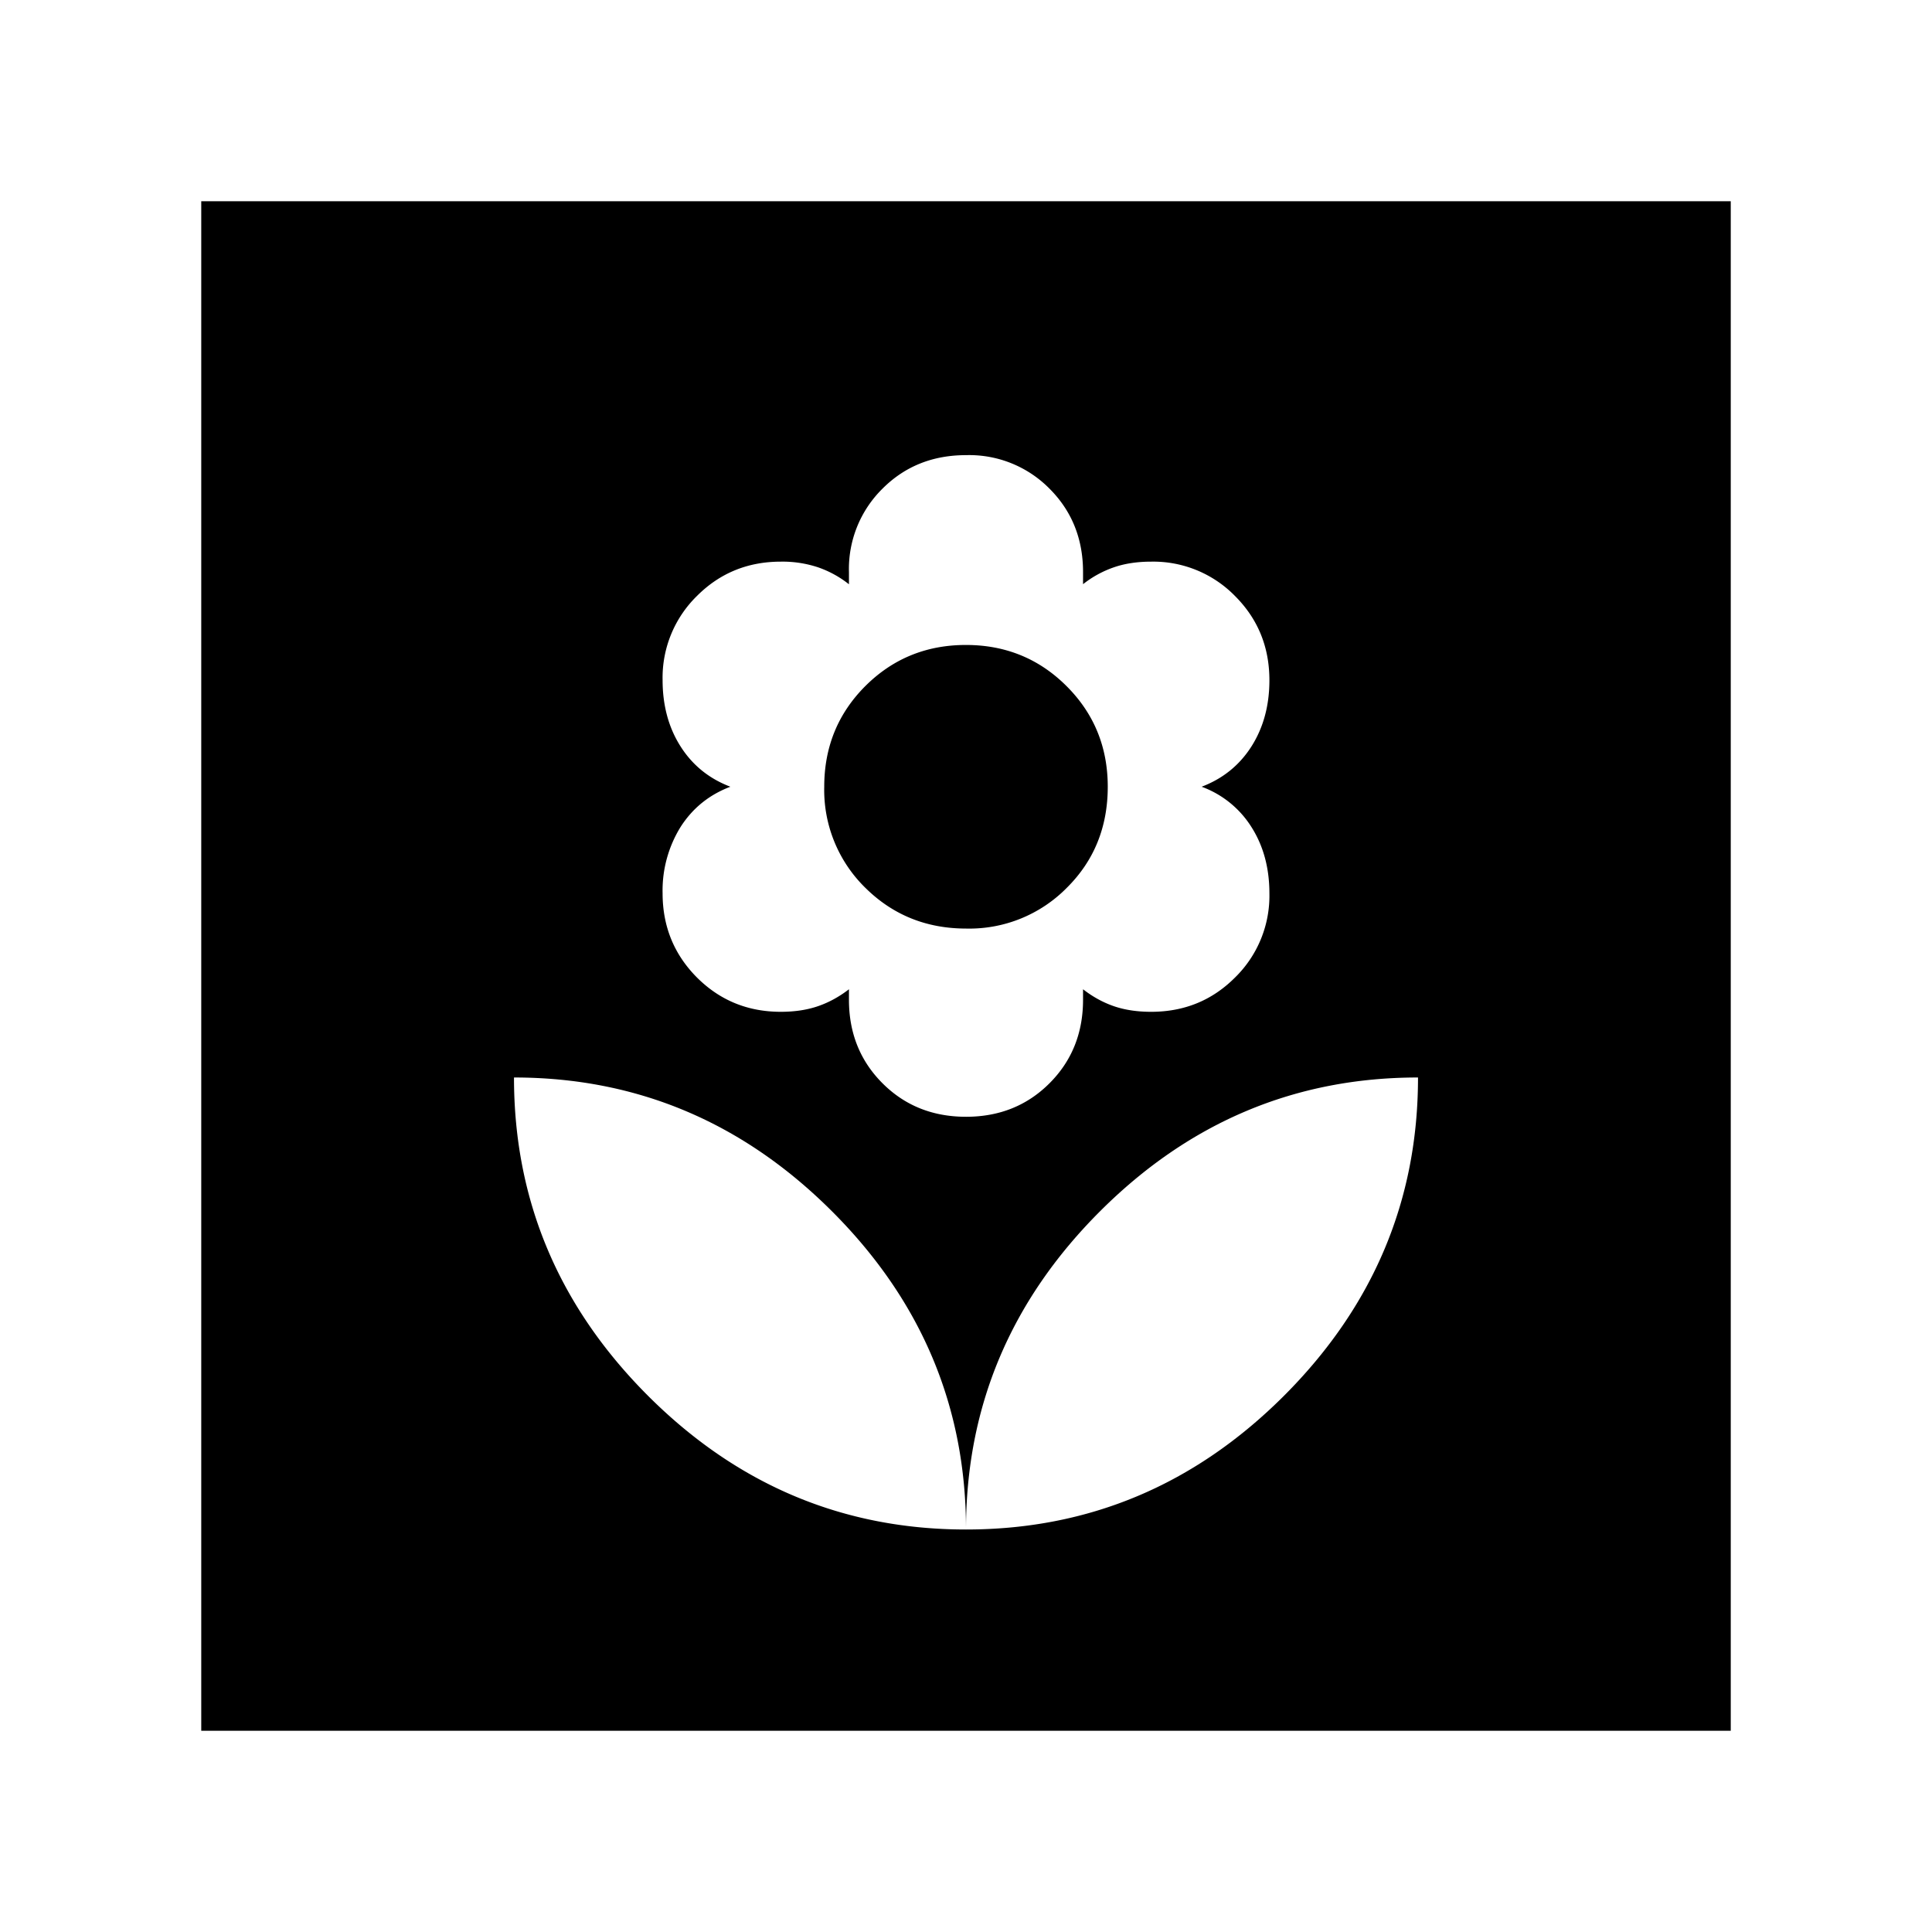 <svg xmlns="http://www.w3.org/2000/svg" width="24" height="24" viewBox="0 0 24 24" fill='currentColor'><path d="M12 19q0-2.289-1.664-3.952t-3.951-1.663q0 2.287 1.663 3.952Q9.711 19 12 19m0-5.127q.621 0 1.037-.416.417-.417.417-1.038v-.13q.18.14.382.21.203.07.464.07.618 0 1.043-.427a1.42 1.42 0 0 0 .426-1.043q0-.474-.223-.825a1.23 1.23 0 0 0-.619-.501q.396-.15.62-.502.222-.351.222-.821 0-.618-.426-1.045a1.42 1.42 0 0 0-1.042-.428q-.26 0-.463.07a1.3 1.3 0 0 0-.384.21v-.15q0-.62-.417-1.037A1.4 1.4 0 0 0 12 5.654q-.621 0-1.037.416a1.4 1.4 0 0 0-.417 1.038v.15a1.3 1.3 0 0 0-.382-.21 1.4 1.4 0 0 0-.464-.071q-.617 0-1.043.427a1.42 1.42 0 0 0-.426 1.043q0 .474.223.825t.619.501q-.396.15-.62.502a1.5 1.5 0 0 0-.222.821q0 .617.426 1.046.427.427 1.042.427.26 0 .463-.07t.384-.21v.13q0 .621.417 1.038.416.416 1.037.416m.002-2.338q-.74 0-1.251-.505a1.7 1.7 0 0 1-.512-1.257q0-.739.51-1.25.512-.511 1.25-.511t1.25.511.512 1.25q0 .752-.51 1.257a1.7 1.7 0 0 1-1.25.505M12 19q2.289 0 3.952-1.663 1.663-1.665 1.663-3.952-2.287 0-3.951 1.663T12 19m-9.5 2.5v-19h19v19z"/></svg>